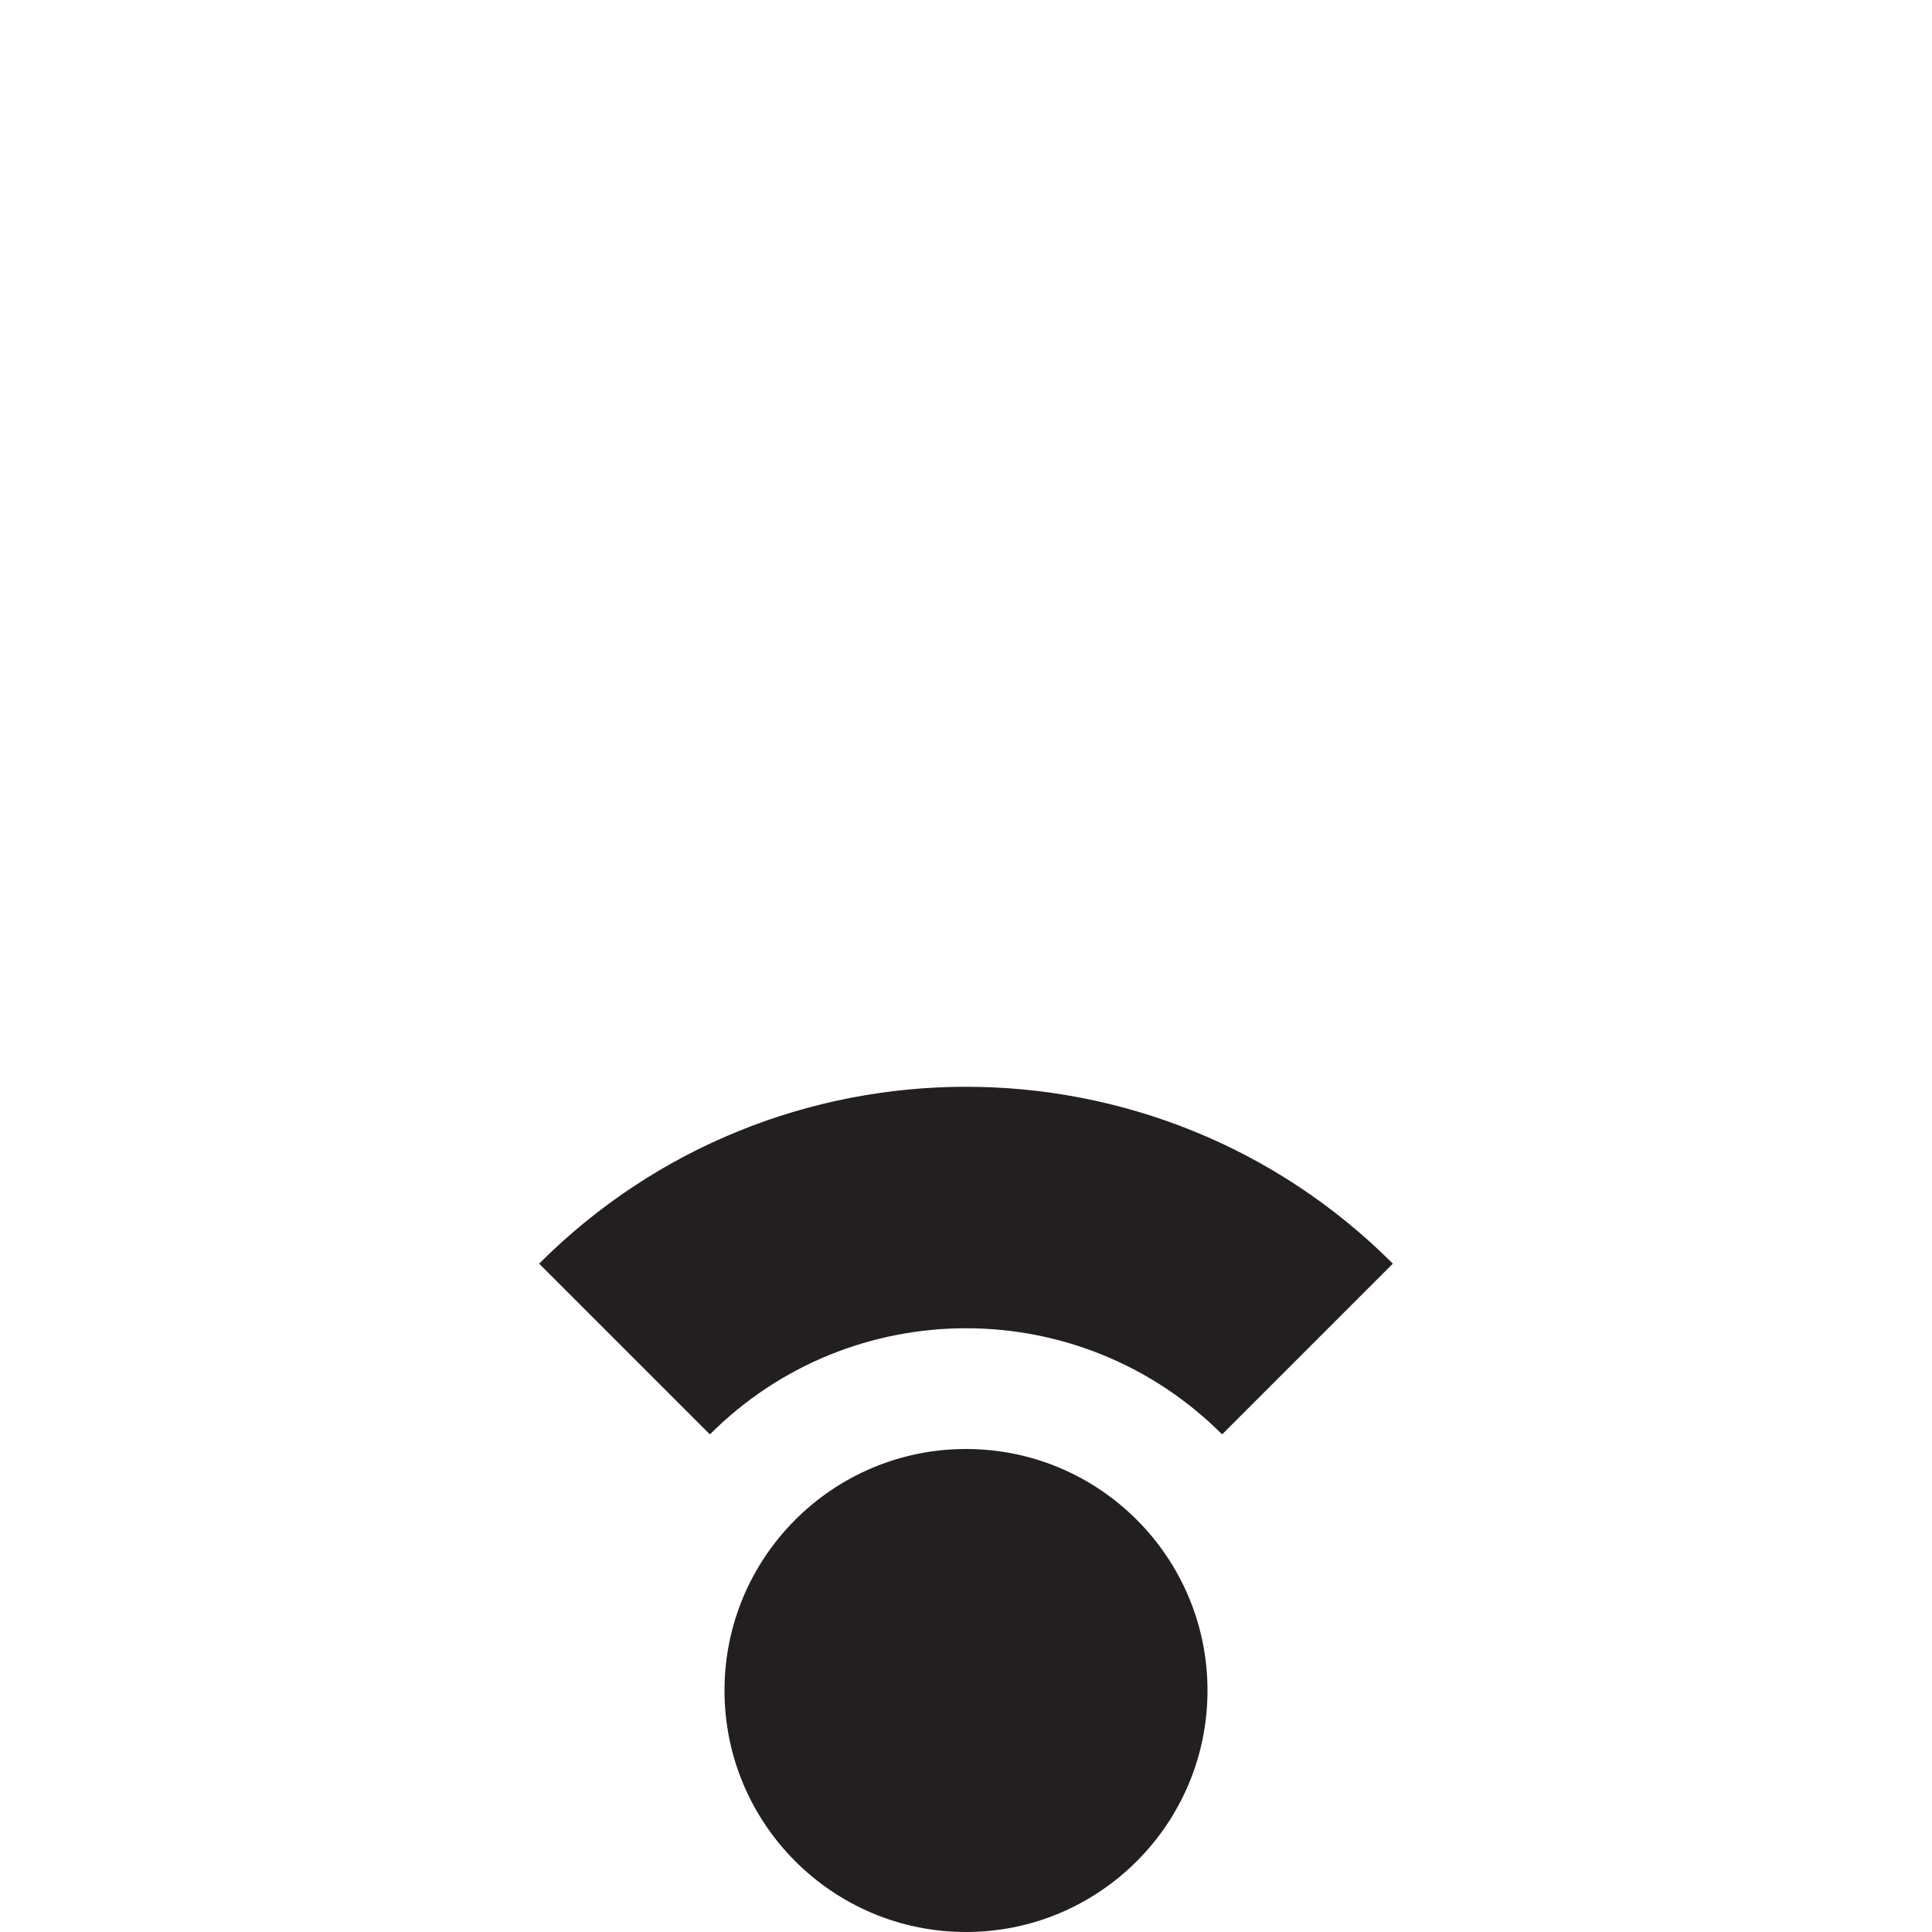 <?xml version="1.0" encoding="utf-8"?>
<!-- Generator: Adobe Illustrator 15.1.0, SVG Export Plug-In . SVG Version: 6.00 Build 0)  -->
<!DOCTYPE svg PUBLIC "-//W3C//DTD SVG 1.1//EN" "http://www.w3.org/Graphics/SVG/1.1/DTD/svg11.dtd">
<svg version="1.1" id="Layer_1" xmlns="http://www.w3.org/2000/svg" xmlns:xlink="http://www.w3.org/1999/xlink" x="0px" y="0px"
	 width="16px" height="16px" viewBox="0 0 16 16" enable-background="new 0 0 16 16" xml:space="preserve">
<path fill-rule="evenodd" clip-rule="evenodd" fill="#231F20" d="M11.535,10.465l-1.414,1.414c-1.171-1.172-3.07-1.172-4.242,0
	l-1.414-1.414C6.417,8.512,9.583,8.512,11.535,10.465z M8,12c1.104,0,2,0.896,2,2s-0.896,2-2,2s-2-0.896-2-2S6.896,12,8,12z"/>
</svg>
